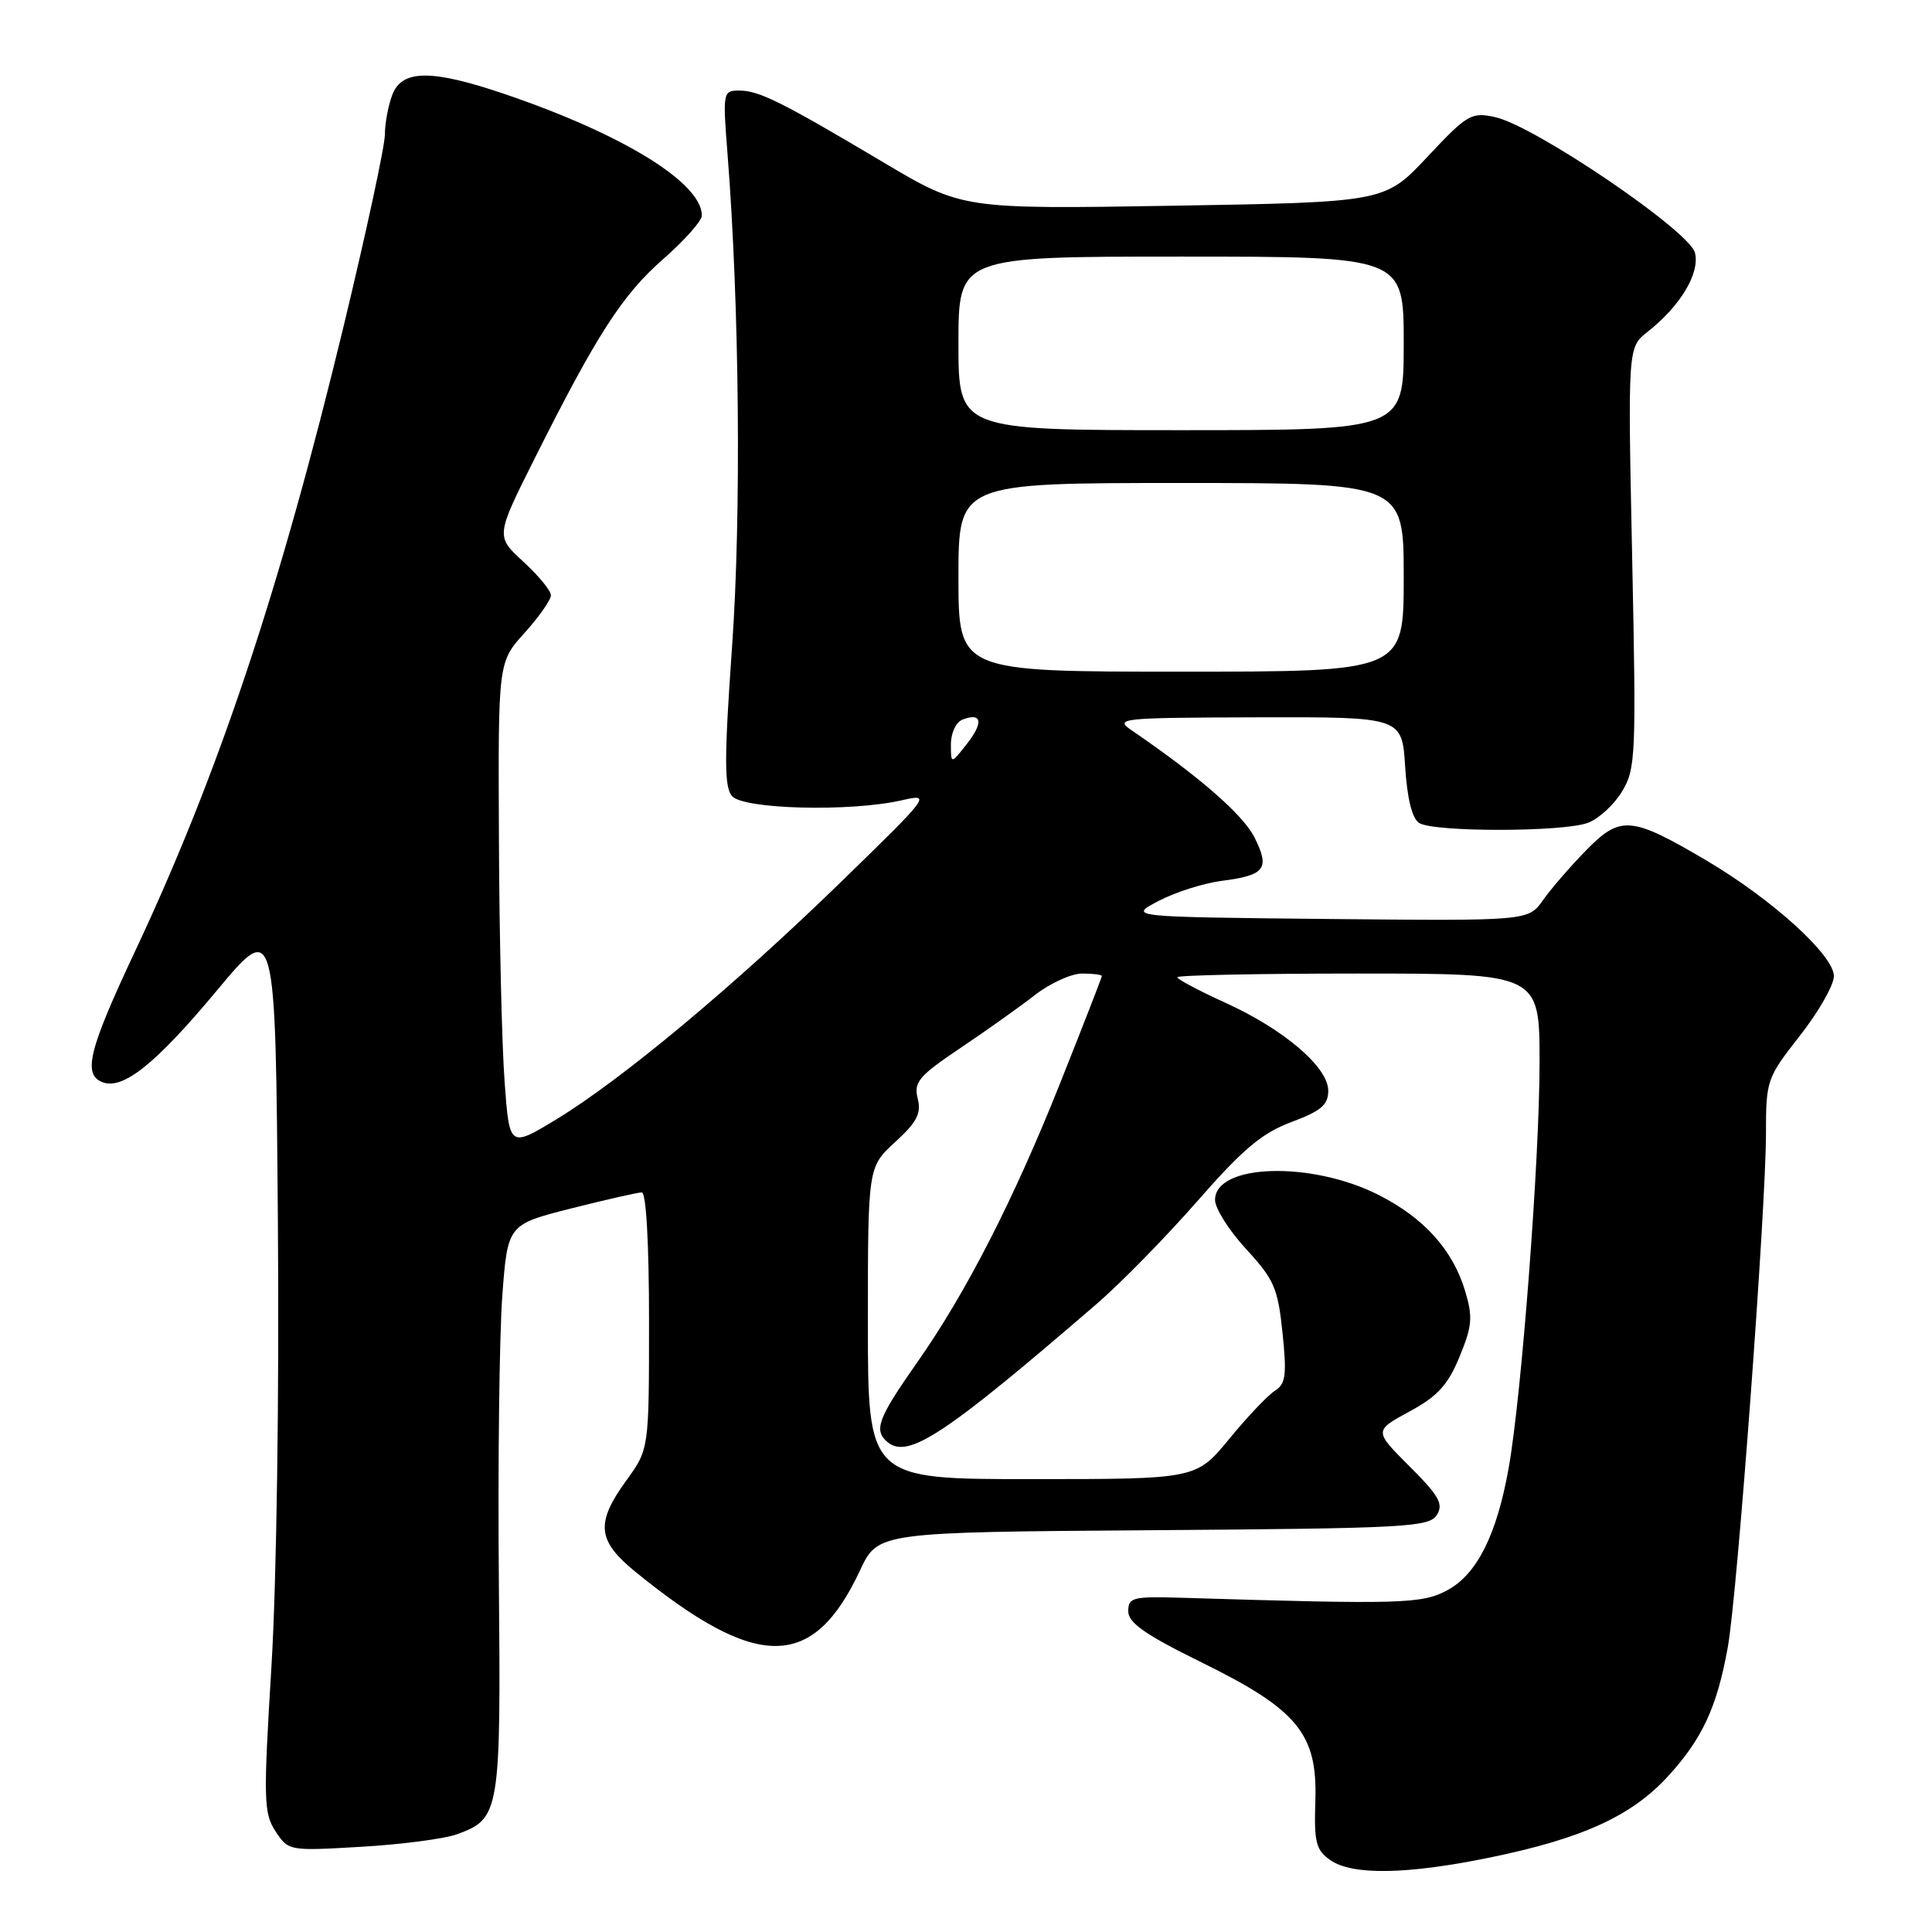 <?xml version="1.0" encoding="UTF-8" standalone="no"?>
<!DOCTYPE svg PUBLIC "-//W3C//DTD SVG 1.1//EN" "http://www.w3.org/Graphics/SVG/1.1/DTD/svg11.dtd" >
<svg xmlns="http://www.w3.org/2000/svg" xmlns:xlink="http://www.w3.org/1999/xlink" version="1.1" viewBox="0 0 256 256">
 <g >
 <path fill="currentColor"
d=" M 197.53 246.11 C 209.65 243.61 216.14 240.65 220.94 235.45 C 225.55 230.45 227.52 226.21 228.95 218.22 C 230.21 211.18 233.99 160.21 234.00 150.23 C 234.00 143.13 234.11 142.83 238.50 137.23 C 240.97 134.08 243.00 130.53 243.00 129.34 C 243.00 126.58 234.81 119.15 226.08 114.00 C 216.15 108.15 214.73 108.02 210.20 112.64 C 208.12 114.76 205.53 117.75 204.46 119.27 C 202.50 122.03 202.50 122.03 176.00 121.77 C 149.50 121.50 149.50 121.50 153.50 119.39 C 155.70 118.23 159.47 117.03 161.87 116.72 C 167.65 115.98 168.30 115.11 166.23 110.97 C 164.73 107.97 158.94 102.92 149.99 96.80 C 147.61 95.18 148.32 95.10 166.63 95.05 C 185.77 95.00 185.77 95.00 186.19 101.57 C 186.46 105.84 187.11 108.46 188.05 109.05 C 189.99 110.28 207.20 110.26 210.43 109.02 C 211.84 108.49 213.87 106.63 214.92 104.89 C 216.74 101.90 216.82 100.17 216.27 73.88 C 215.69 46.03 215.69 46.03 218.31 43.97 C 222.66 40.55 225.27 36.20 224.59 33.49 C 223.86 30.59 203.35 16.67 198.11 15.52 C 194.96 14.83 194.43 15.14 189.13 20.79 C 183.50 26.79 183.50 26.79 155.50 27.26 C 127.50 27.72 127.50 27.72 117.00 21.48 C 103.45 13.43 100.57 12.00 97.92 12.00 C 95.81 12.00 95.76 12.24 96.39 20.25 C 97.98 40.47 98.24 68.26 97.00 85.72 C 95.96 100.43 95.96 104.24 96.98 105.47 C 98.44 107.24 112.68 107.60 119.50 106.04 C 123.43 105.14 123.30 105.32 111.49 116.81 C 97.31 130.61 82.44 143.01 73.75 148.30 C 67.50 152.09 67.50 152.09 66.86 143.30 C 66.50 138.46 66.16 123.98 66.11 111.12 C 66.00 87.74 66.00 87.74 69.50 83.87 C 71.42 81.74 73.00 79.49 73.00 78.88 C 73.00 78.27 71.35 76.26 69.34 74.42 C 65.68 71.06 65.68 71.06 70.83 60.78 C 79.08 44.32 82.47 39.06 87.90 34.31 C 90.70 31.85 93.00 29.27 93.00 28.56 C 93.00 24.23 82.54 17.79 66.90 12.47 C 57.20 9.17 53.26 9.19 51.98 12.57 C 51.44 13.98 51.00 16.35 51.00 17.83 C 51.00 19.32 48.56 30.65 45.58 43.02 C 37.13 78.04 28.98 102.47 17.90 126.04 C 11.74 139.14 10.94 142.38 13.59 143.40 C 16.31 144.44 20.64 140.96 28.72 131.27 C 36.50 121.93 36.50 121.93 36.82 161.71 C 37.01 184.83 36.65 209.58 35.97 220.77 C 34.89 238.49 34.93 240.25 36.51 242.66 C 38.22 245.26 38.30 245.27 47.86 244.71 C 53.16 244.40 58.86 243.66 60.52 243.06 C 66.25 240.99 66.38 240.23 66.10 209.44 C 65.96 194.01 66.17 177.08 66.55 171.82 C 67.26 162.26 67.26 162.26 75.66 160.13 C 80.29 158.96 84.51 158.00 85.04 158.00 C 85.62 158.00 86.00 164.77 86.00 175.01 C 86.00 192.02 86.00 192.02 83.00 196.16 C 78.88 201.84 79.12 204.15 84.25 208.32 C 100.38 221.43 107.74 221.37 113.96 208.08 C 116.33 203.02 116.33 203.02 152.81 202.76 C 186.25 202.52 189.37 202.35 190.38 200.75 C 191.30 199.30 190.70 198.22 186.77 194.30 C 182.06 189.59 182.06 189.59 186.75 187.04 C 190.47 185.03 191.85 183.53 193.39 179.79 C 195.07 175.72 195.18 174.53 194.14 171.08 C 192.51 165.62 188.70 161.39 182.68 158.34 C 173.75 153.81 161.00 154.20 161.00 159.00 C 161.00 160.12 162.86 163.06 165.13 165.52 C 168.83 169.54 169.33 170.69 169.94 176.61 C 170.52 182.18 170.36 183.38 168.96 184.26 C 168.04 184.83 165.31 187.70 162.90 190.64 C 158.50 195.99 158.50 195.99 136.75 195.99 C 115.00 196.00 115.00 196.00 115.00 175.32 C 115.00 154.64 115.00 154.64 118.61 151.33 C 121.50 148.69 122.10 147.53 121.60 145.56 C 121.06 143.38 121.74 142.58 127.24 138.88 C 130.68 136.57 135.14 133.40 137.14 131.84 C 139.15 130.28 141.96 129.00 143.39 129.00 C 144.83 129.00 146.00 129.15 146.00 129.33 C 146.00 129.51 143.50 135.92 140.45 143.58 C 134.34 158.93 127.99 171.33 121.55 180.50 C 116.31 187.96 115.73 189.53 117.61 191.09 C 120.33 193.35 125.22 190.11 145.31 172.78 C 148.51 170.02 154.52 163.88 158.67 159.14 C 164.69 152.26 167.21 150.14 171.11 148.68 C 175.04 147.22 176.00 146.40 176.00 144.53 C 176.00 141.40 170.12 136.38 162.28 132.83 C 158.83 131.26 156.00 129.76 156.00 129.49 C 156.00 129.22 166.80 129.00 180.00 129.00 C 204.00 129.00 204.00 129.00 204.00 140.79 C 204.00 153.63 201.62 184.91 199.91 194.50 C 198.34 203.33 195.73 208.55 191.84 210.68 C 188.44 212.53 185.87 212.61 156.50 211.71 C 150.10 211.52 149.50 211.67 149.50 213.50 C 149.50 215.04 151.76 216.61 159.22 220.28 C 171.97 226.55 174.59 229.74 174.29 238.65 C 174.11 244.12 174.37 245.15 176.27 246.47 C 179.18 248.52 186.47 248.39 197.53 246.11 Z  M 126.00 98.60 C 126.00 97.12 126.69 95.67 127.54 95.35 C 130.11 94.36 130.35 95.74 128.11 98.58 C 126.00 101.27 126.00 101.27 126.00 98.60 Z  M 127.00 76.50 C 127.00 64.00 127.00 64.00 156.50 64.00 C 186.00 64.00 186.00 64.00 186.00 76.50 C 186.00 89.00 186.00 89.00 156.50 89.00 C 127.00 89.00 127.00 89.00 127.00 76.50 Z  M 127.00 45.50 C 127.00 34.00 127.00 34.00 156.50 34.00 C 186.00 34.00 186.00 34.00 186.00 45.50 C 186.00 57.00 186.00 57.00 156.50 57.00 C 127.00 57.00 127.00 57.00 127.00 45.50 Z "/>
</g>
</svg>
